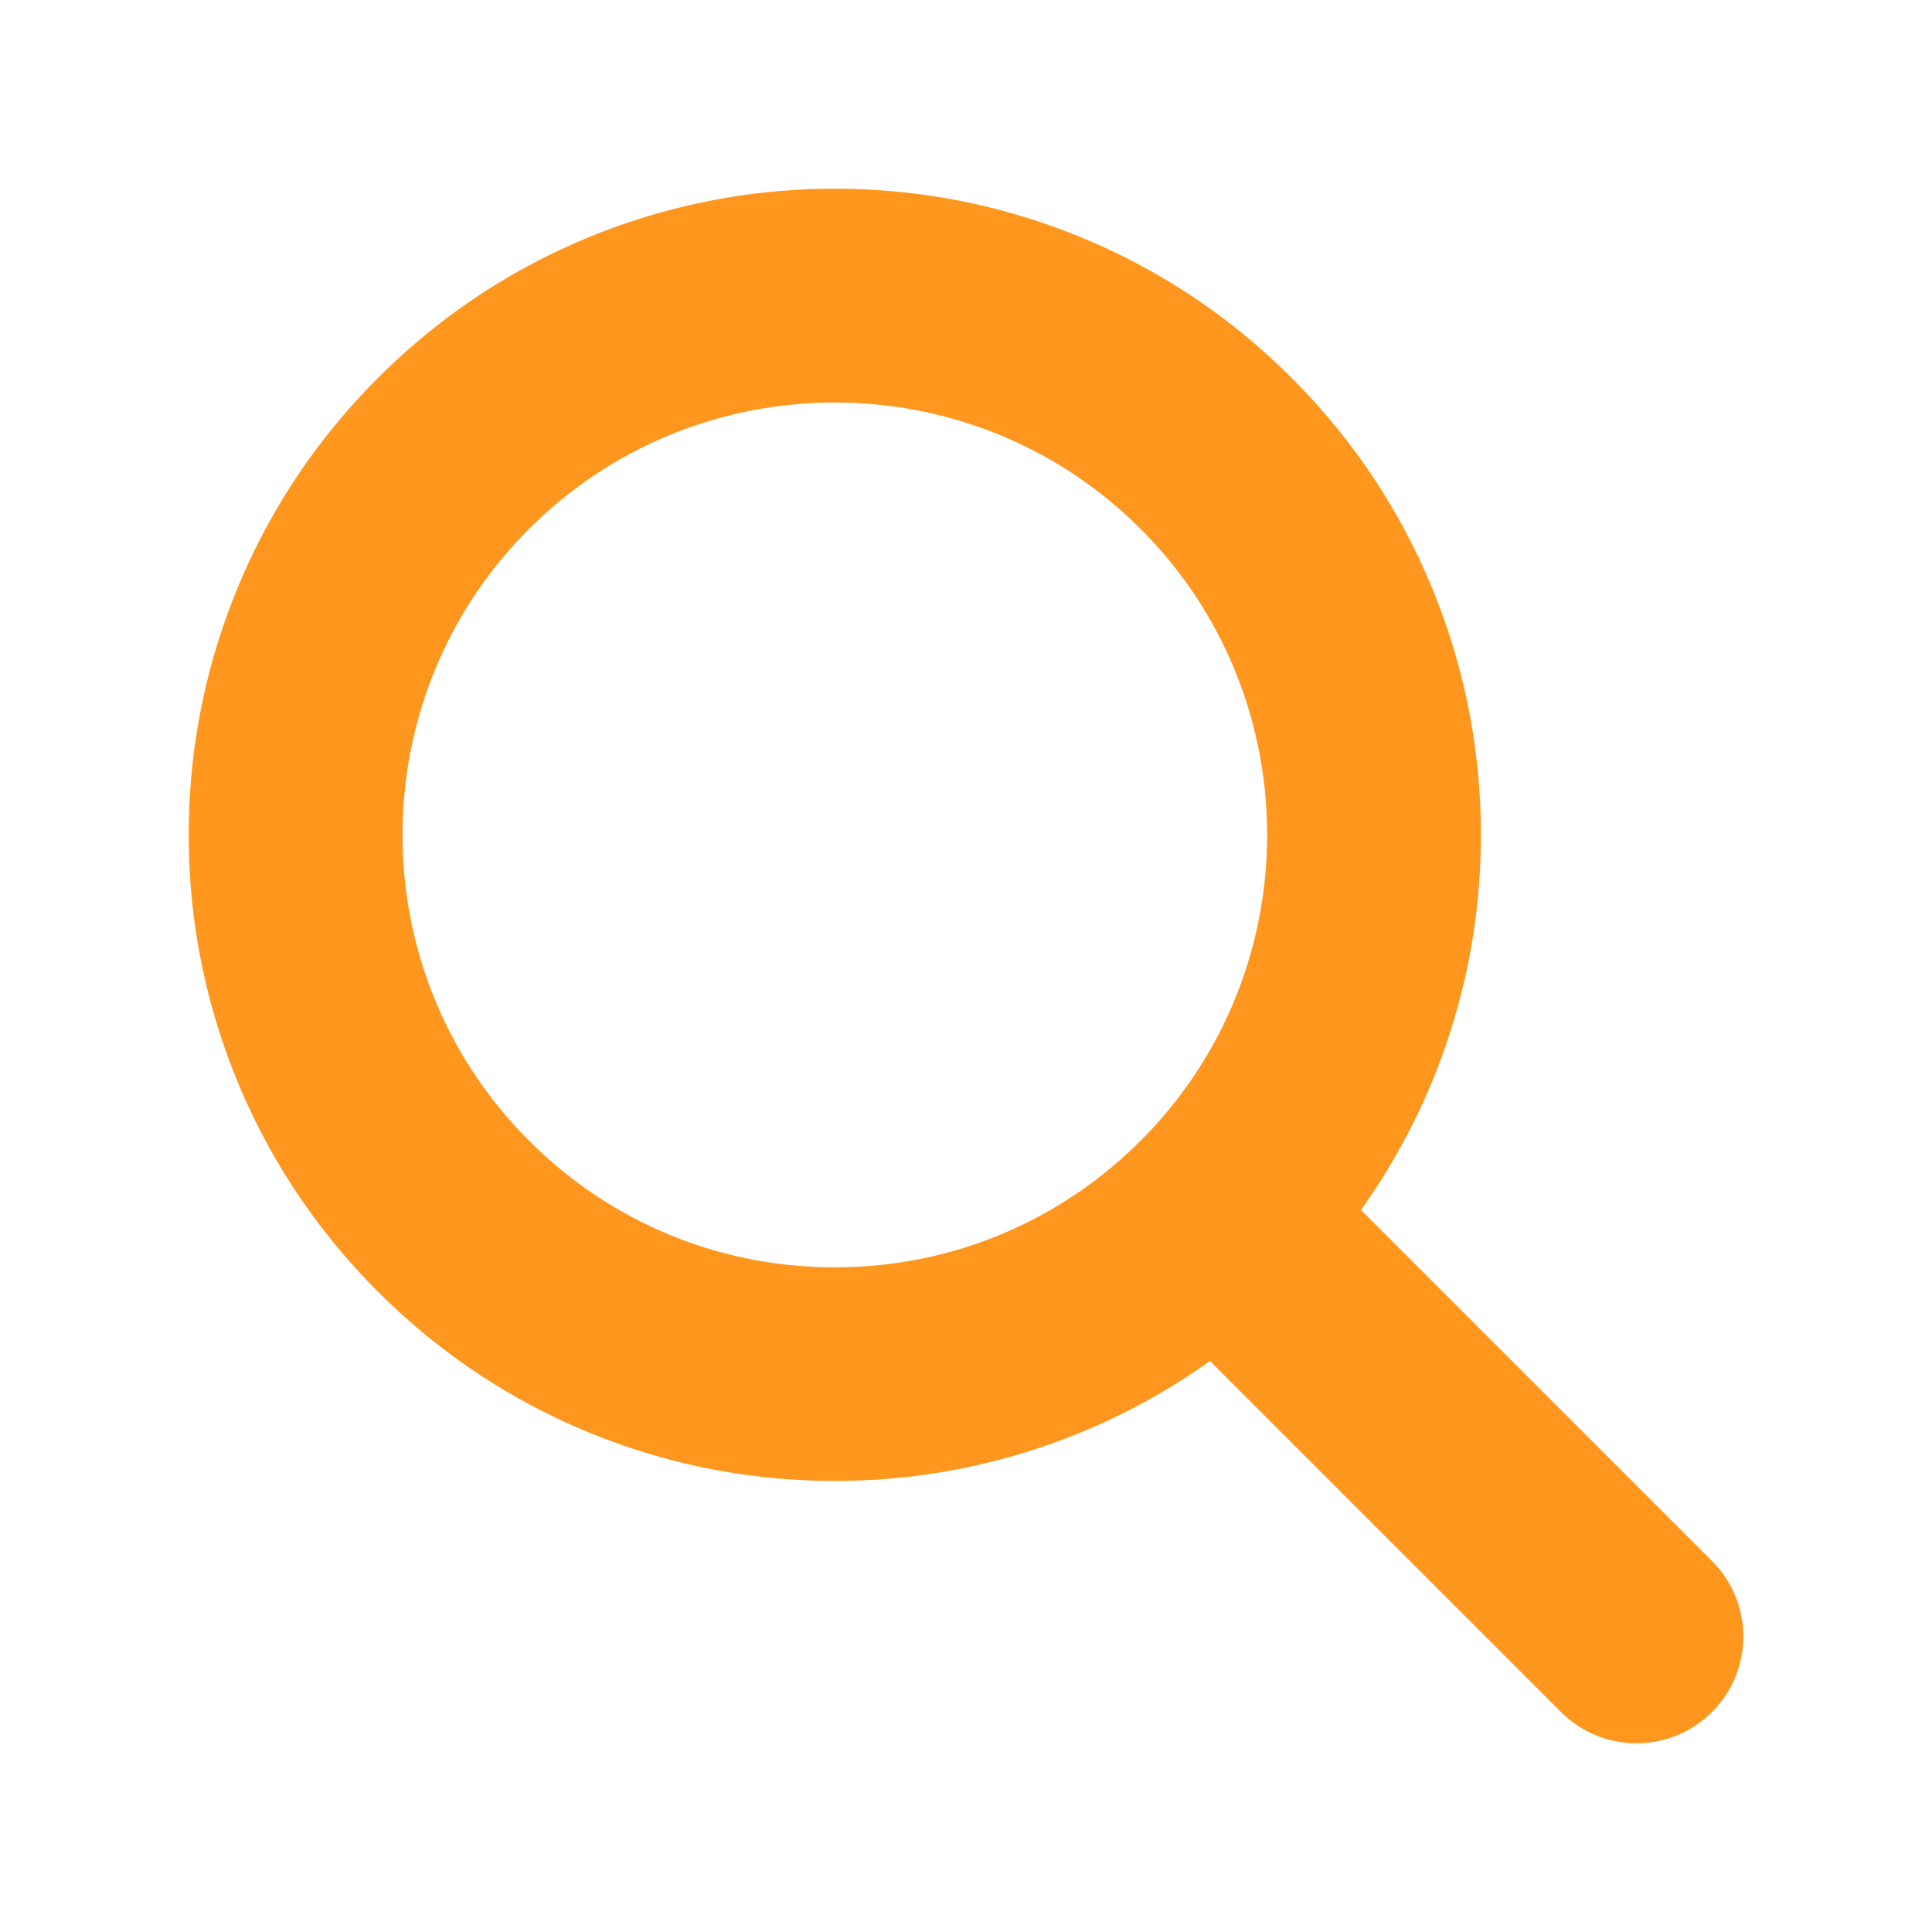 <svg id="Layer_1" data-name="Layer 1" xmlns="http://www.w3.org/2000/svg" viewBox="0 0 5669.29 5669.29"><defs><style>.cls-1{fill:none;}.cls-2{fill:#FF961E;}</style></defs><title>searchIcon</title><path class="cls-1" d="M3347.15,1552.24c-247.43-247.43-572.44-371.14-897.45-371.14s-650,123.71-897.46,371.14c-494.85,494.86-494.85,1300.06,0,1794.91,239.72,239.72,558.44,371.74,897.46,371.74s657.73-132,897.45-371.74C3842,2852.3,3842,2047.1,3347.15,1552.24Z"/><path class="cls-2" d="M5023.72,4580.57,3993.62,3550.46A1880,1880,0,0,0,4206.76,3163c92.13-227.2,138.84-467.18,138.84-713.27s-46.71-486.08-138.84-713.28C4111.31,1501,3971.19,1290,3790.31,1109.09s-391.95-321-627.34-416.45c-227.2-92.14-467.18-138.85-713.27-138.85s-486.08,46.71-713.27,138.85C1501,788.09,1290,928.2,1109.09,1109.09s-321,392-416.45,627.33c-92.13,227.2-138.85,467.18-138.85,713.28S600.51,2935.77,692.64,3163c95.45,235.39,235.57,446.45,416.45,627.34s392,321,627.34,416.45c227.19,92.13,467.17,138.84,713.27,138.84s486.07-46.71,713.27-138.84a1880,1880,0,0,0,387.49-213.14l1030.11,1030.1a313.35,313.35,0,0,0,443.15,0C5146.09,4901.35,5146.09,4702.94,5023.72,4580.57Zm-2574-861.68c-339,0-657.74-132-897.46-371.74-494.85-494.85-494.85-1300.05,0-1794.91,247.43-247.43,572.45-371.14,897.46-371.14s650,123.71,897.45,371.14c494.86,494.86,494.86,1300.06,0,1794.91C3107.43,3586.87,2788.71,3718.89,2449.7,3718.89Z"/></svg>
